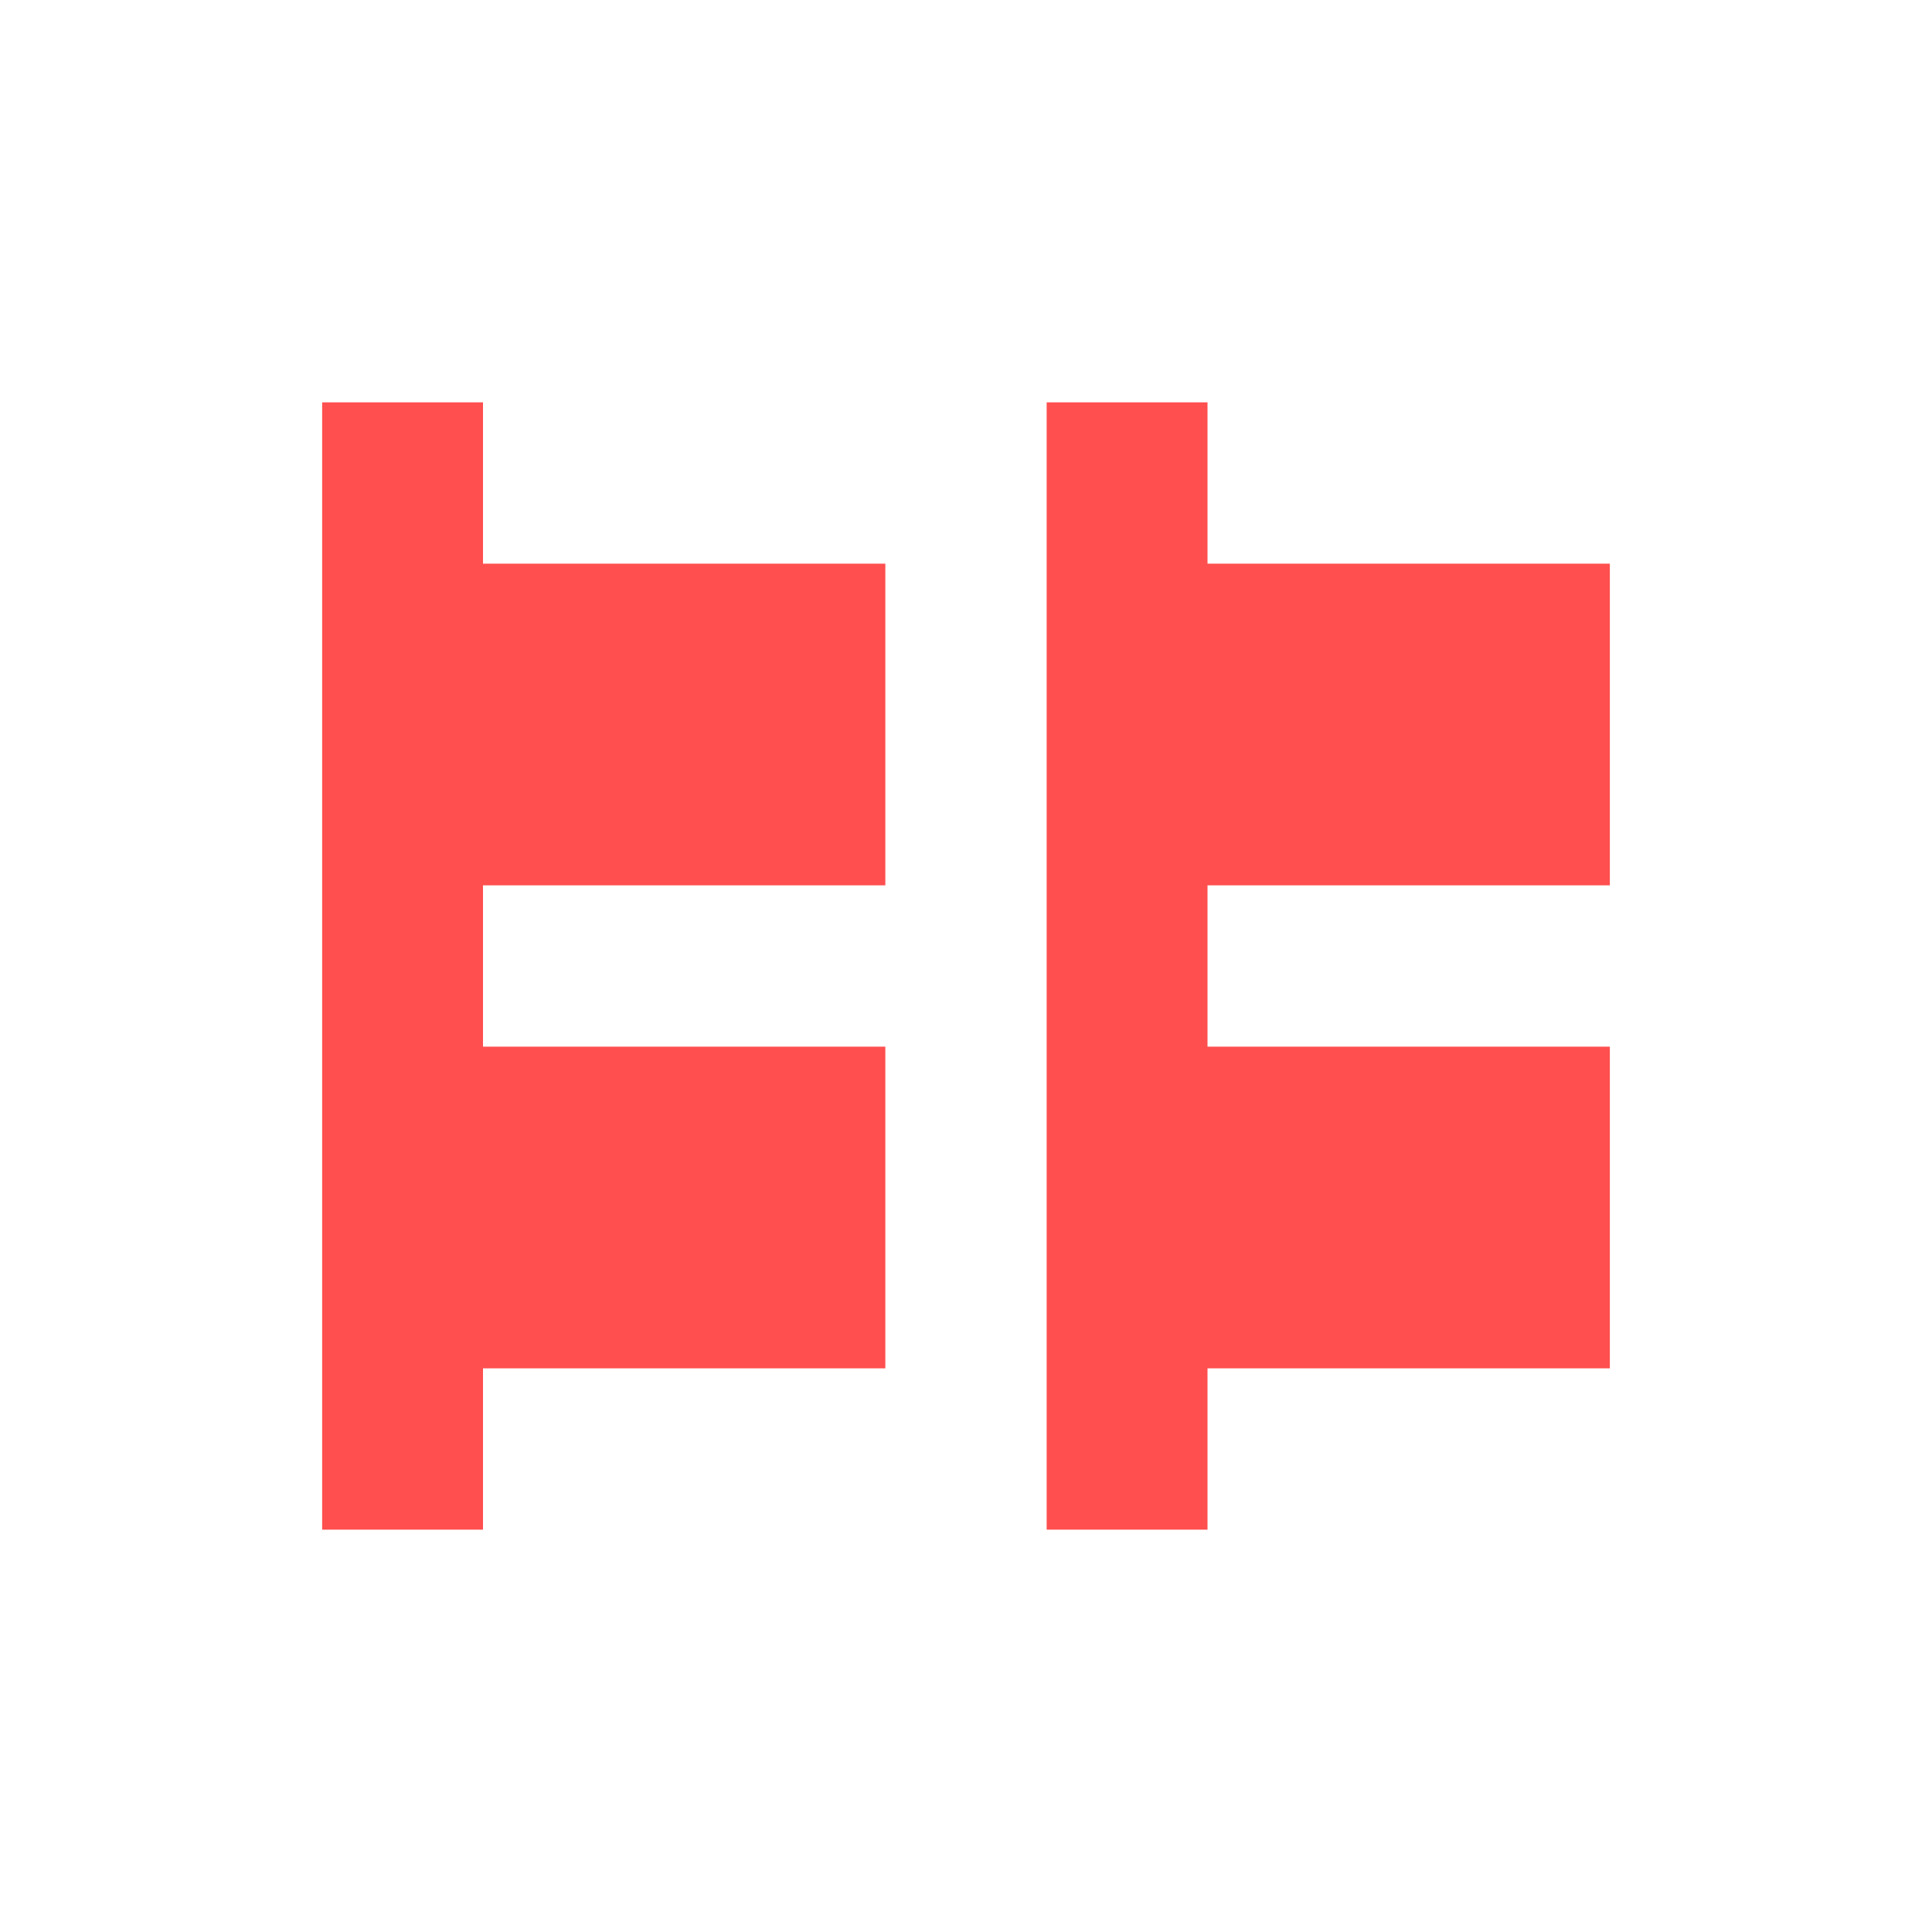 <svg xmlns="http://www.w3.org/2000/svg" xmlns:xlink="http://www.w3.org/1999/xlink" width="16" height="16" viewBox="0 0 16 16" version="1.1">
<g id="surface1">
<path style=" stroke:none;fill-rule:nonzero;fill:rgb(100%,30.98%,30.98%);fill-opacity:1;" d="M 2.668 3.332 L 2.668 12.668 L 4 12.668 L 4 11.332 L 7.332 11.332 L 7.332 8.668 L 4 8.668 L 4 7.332 L 7.332 7.332 L 7.332 4.668 L 4 4.668 L 4 3.332 Z M 8.668 3.332 L 8.668 12.668 L 10 12.668 L 10 11.332 L 13.332 11.332 L 13.332 8.668 L 10 8.668 L 10 7.332 L 13.332 7.332 L 13.332 4.668 L 10 4.668 L 10 3.332 Z M 8.668 3.332 "/>
</g>
</svg>
